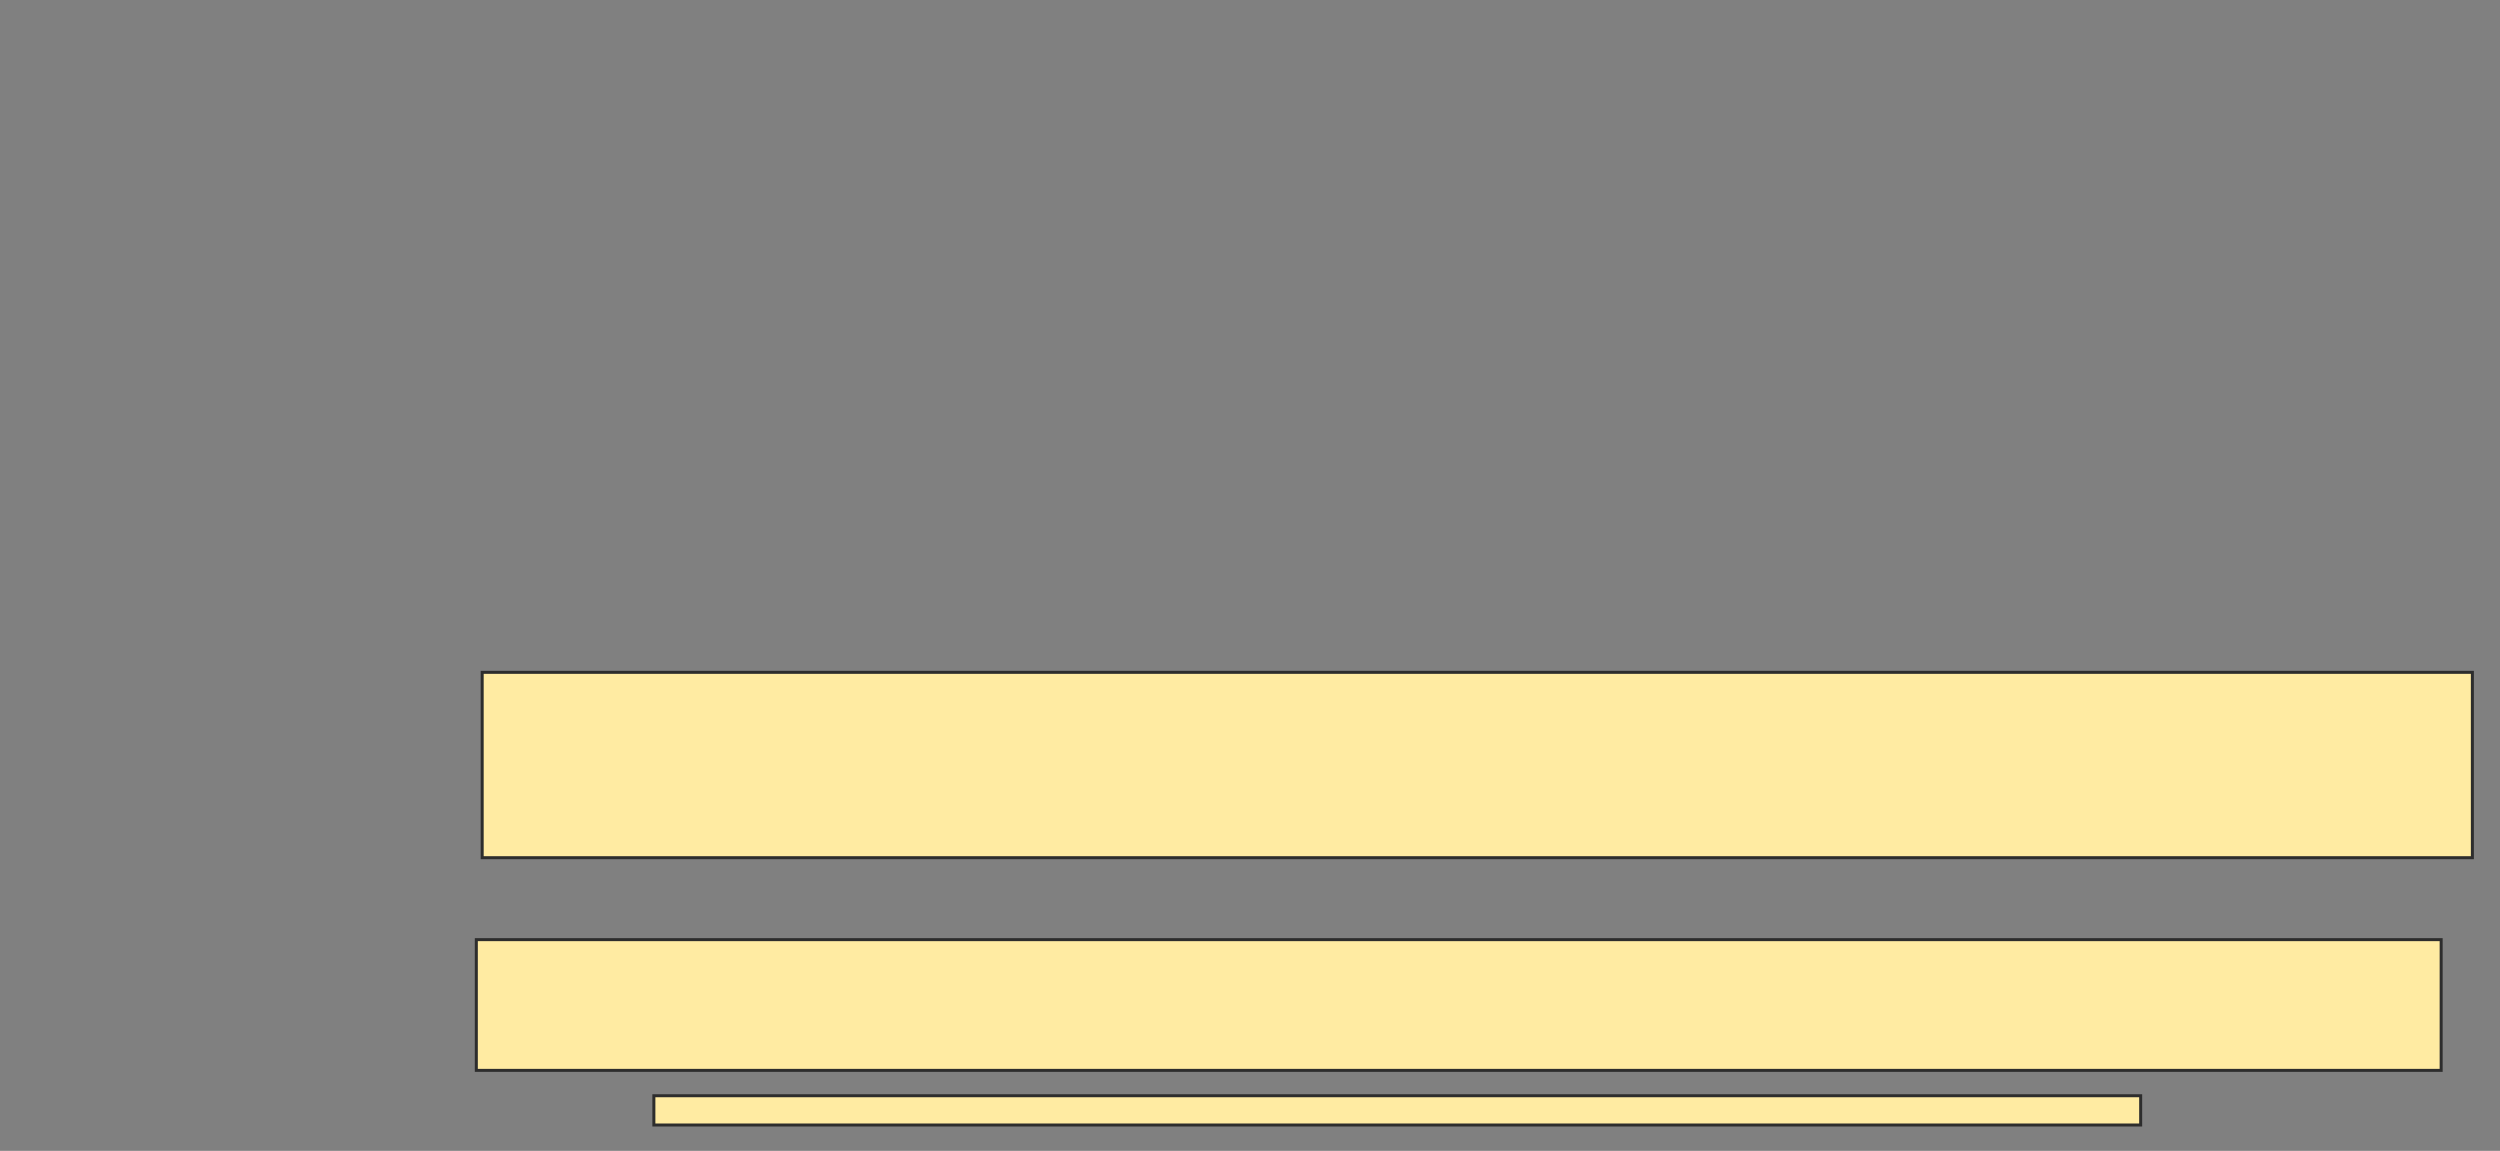 <svg xmlns="http://www.w3.org/2000/svg" width="832" height="383">
 <rect width="100%" height="100%" fill="#808080" stroke="none"/>
 <!-- Created with Image Occlusion Enhanced -->
 <g>
  <title>Labels</title>
 </g>
 <g>
  <title>Masks</title>
  <rect id="7ab3487eeade4b6da72d9d4a38ad53bd-ao-1" height="61.688" width="662.338" y="223.753" x="160.468" stroke="#2D2D2D" fill="#FFEBA2"/>
  <rect id="7ab3487eeade4b6da72d9d4a38ad53bd-ao-2" height="43.506" width="653.896" y="312.714" x="158.519" stroke="#2D2D2D" fill="#FFEBA2"/>
  <rect id="7ab3487eeade4b6da72d9d4a38ad53bd-ao-3" height="9.74" width="494.805" y="364.662" x="217.61" stroke="#2D2D2D" fill="#FFEBA2"/>
  
 </g>
</svg>